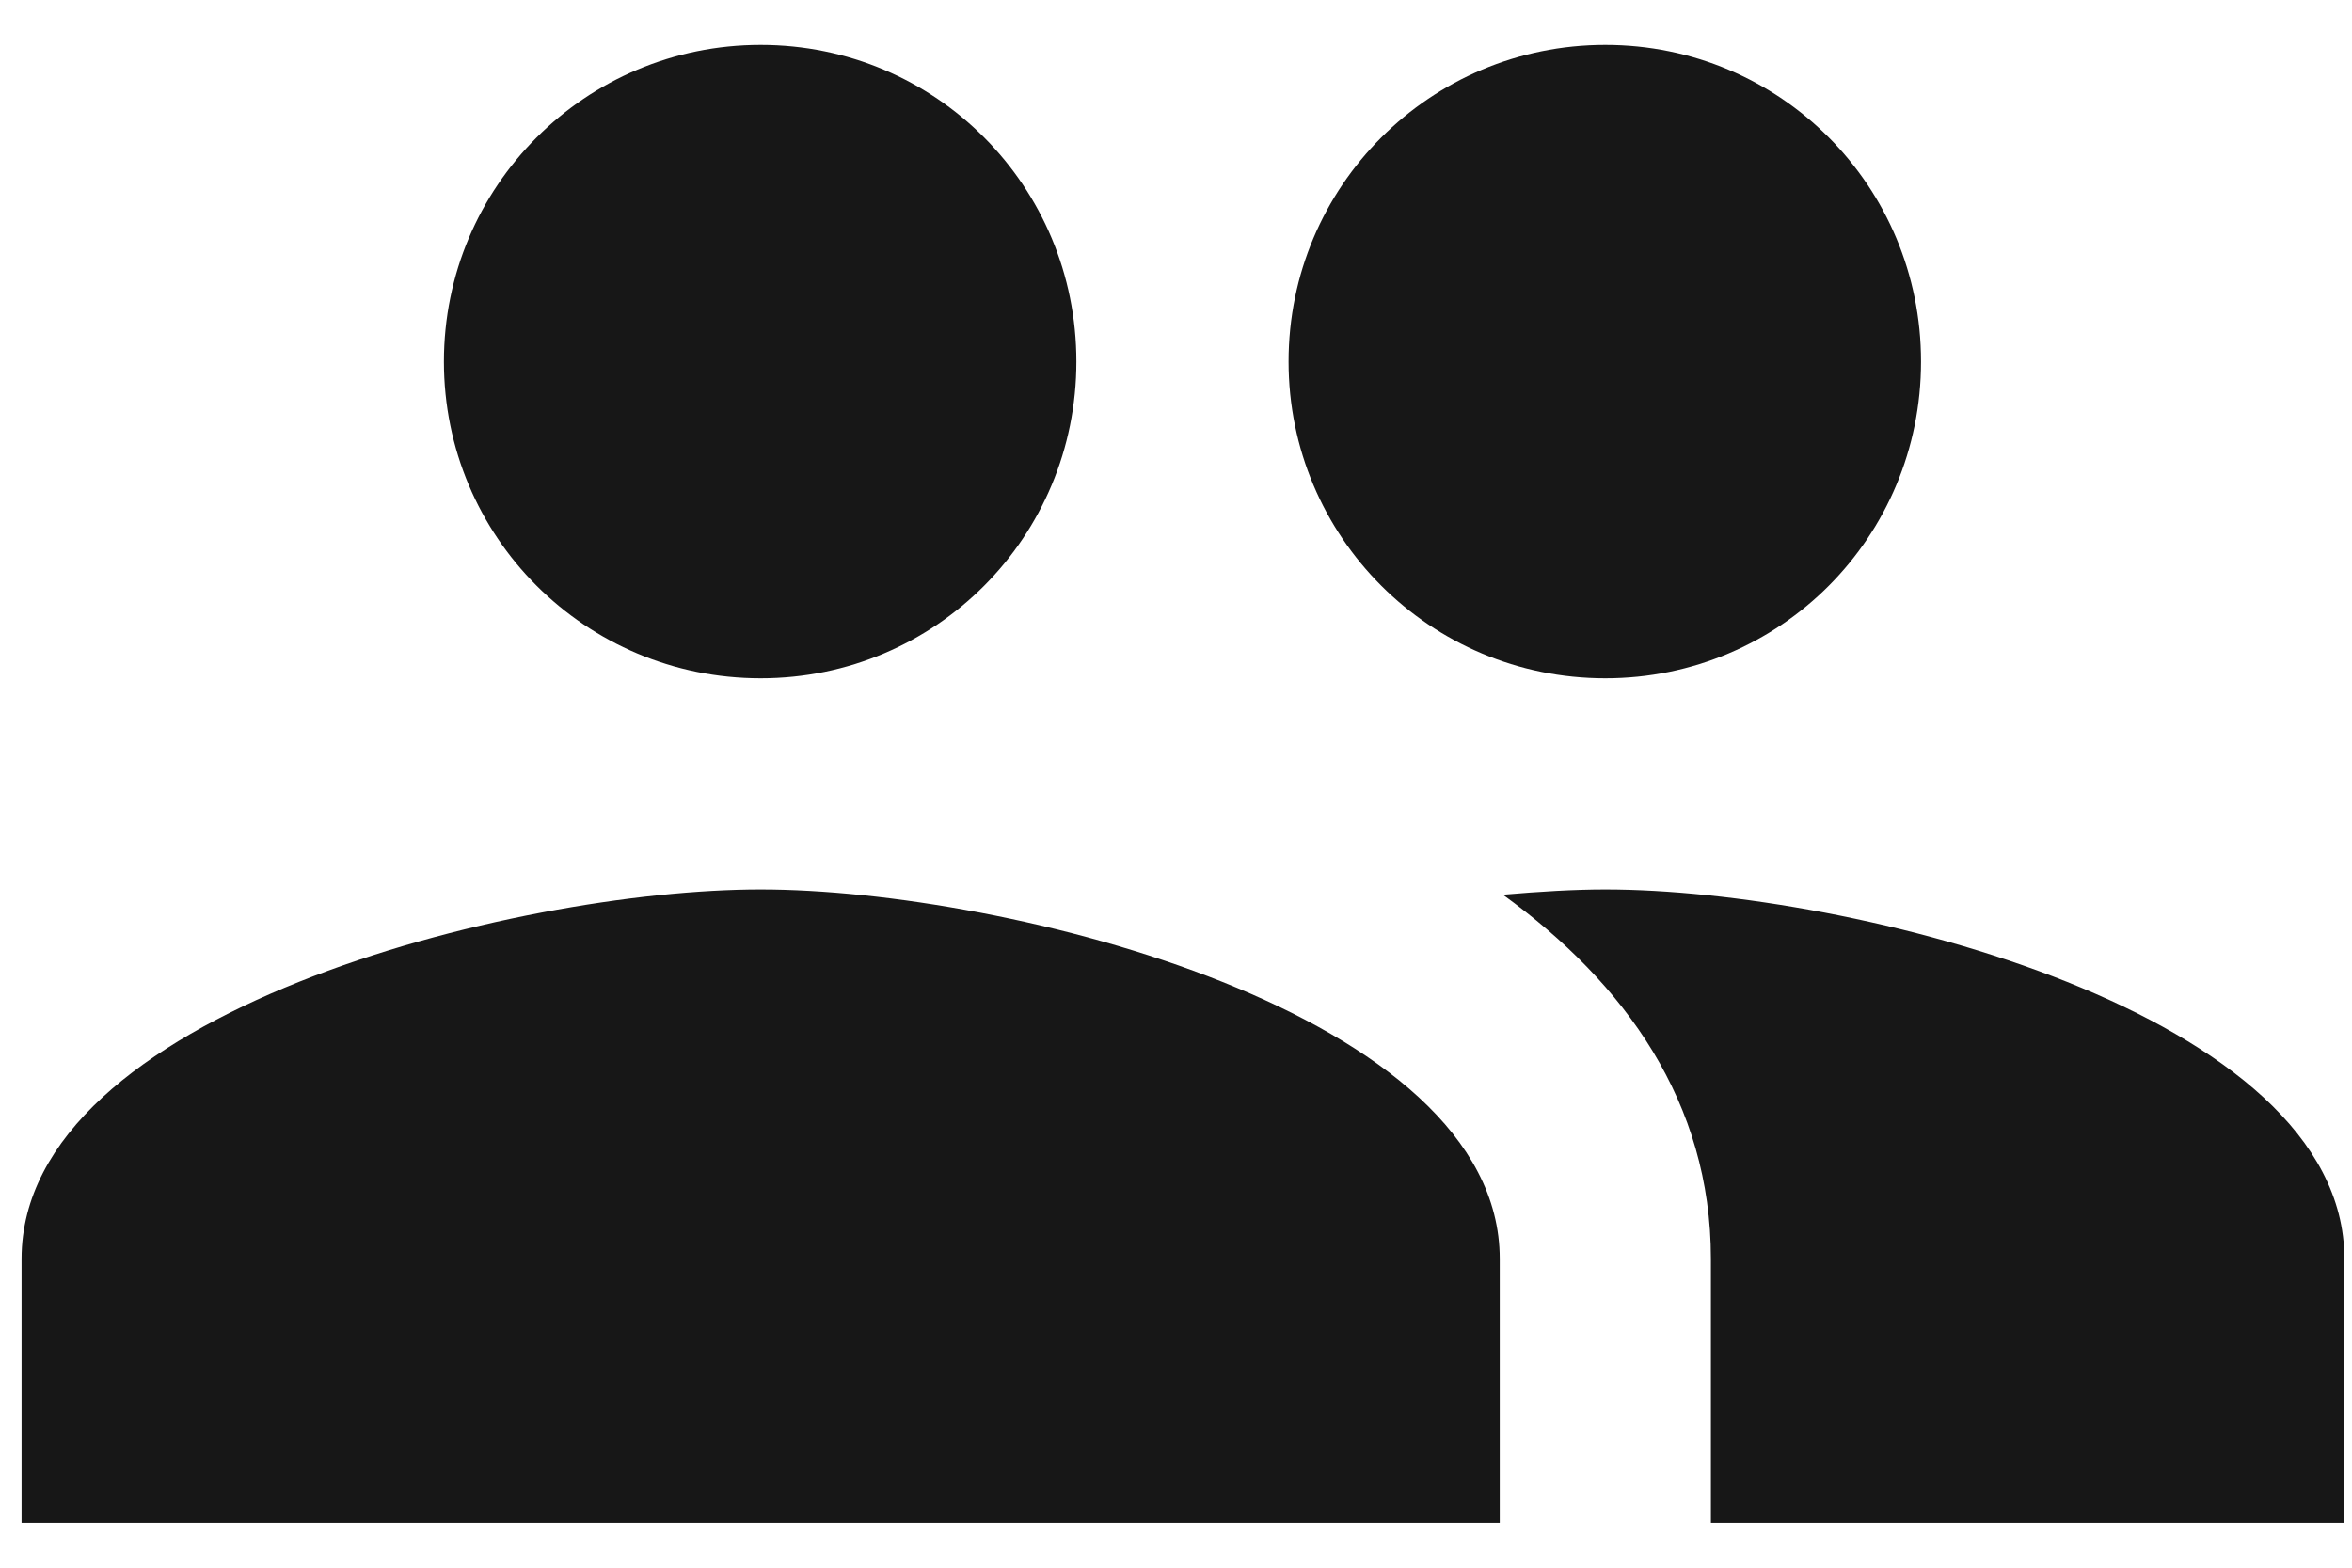 <svg width="42" height="28" viewBox="0 0 42 28" fill="none" xmlns="http://www.w3.org/2000/svg">
<path d="M28.666 12.115C31.796 12.115 34.304 9.588 34.304 6.458C34.304 3.329 31.796 0.802 28.666 0.802C25.537 0.802 23.01 3.329 23.01 6.458C23.01 9.588 25.537 12.115 28.666 12.115ZM13.583 12.115C16.713 12.115 19.221 9.588 19.221 6.458C19.221 3.329 16.713 0.802 13.583 0.802C10.453 0.802 7.927 3.329 7.927 6.458C7.927 9.588 10.453 12.115 13.583 12.115ZM13.583 15.886C9.19 15.886 0.385 18.091 0.385 22.484V27.198H26.781V22.484C26.781 18.091 17.976 15.886 13.583 15.886ZM28.666 15.886C28.12 15.886 27.497 15.923 26.838 15.98C29.025 17.564 30.552 19.694 30.552 22.484V27.198H41.864V22.484C41.864 18.091 33.059 15.886 28.666 15.886Z" fill="#171717"/>
</svg>
